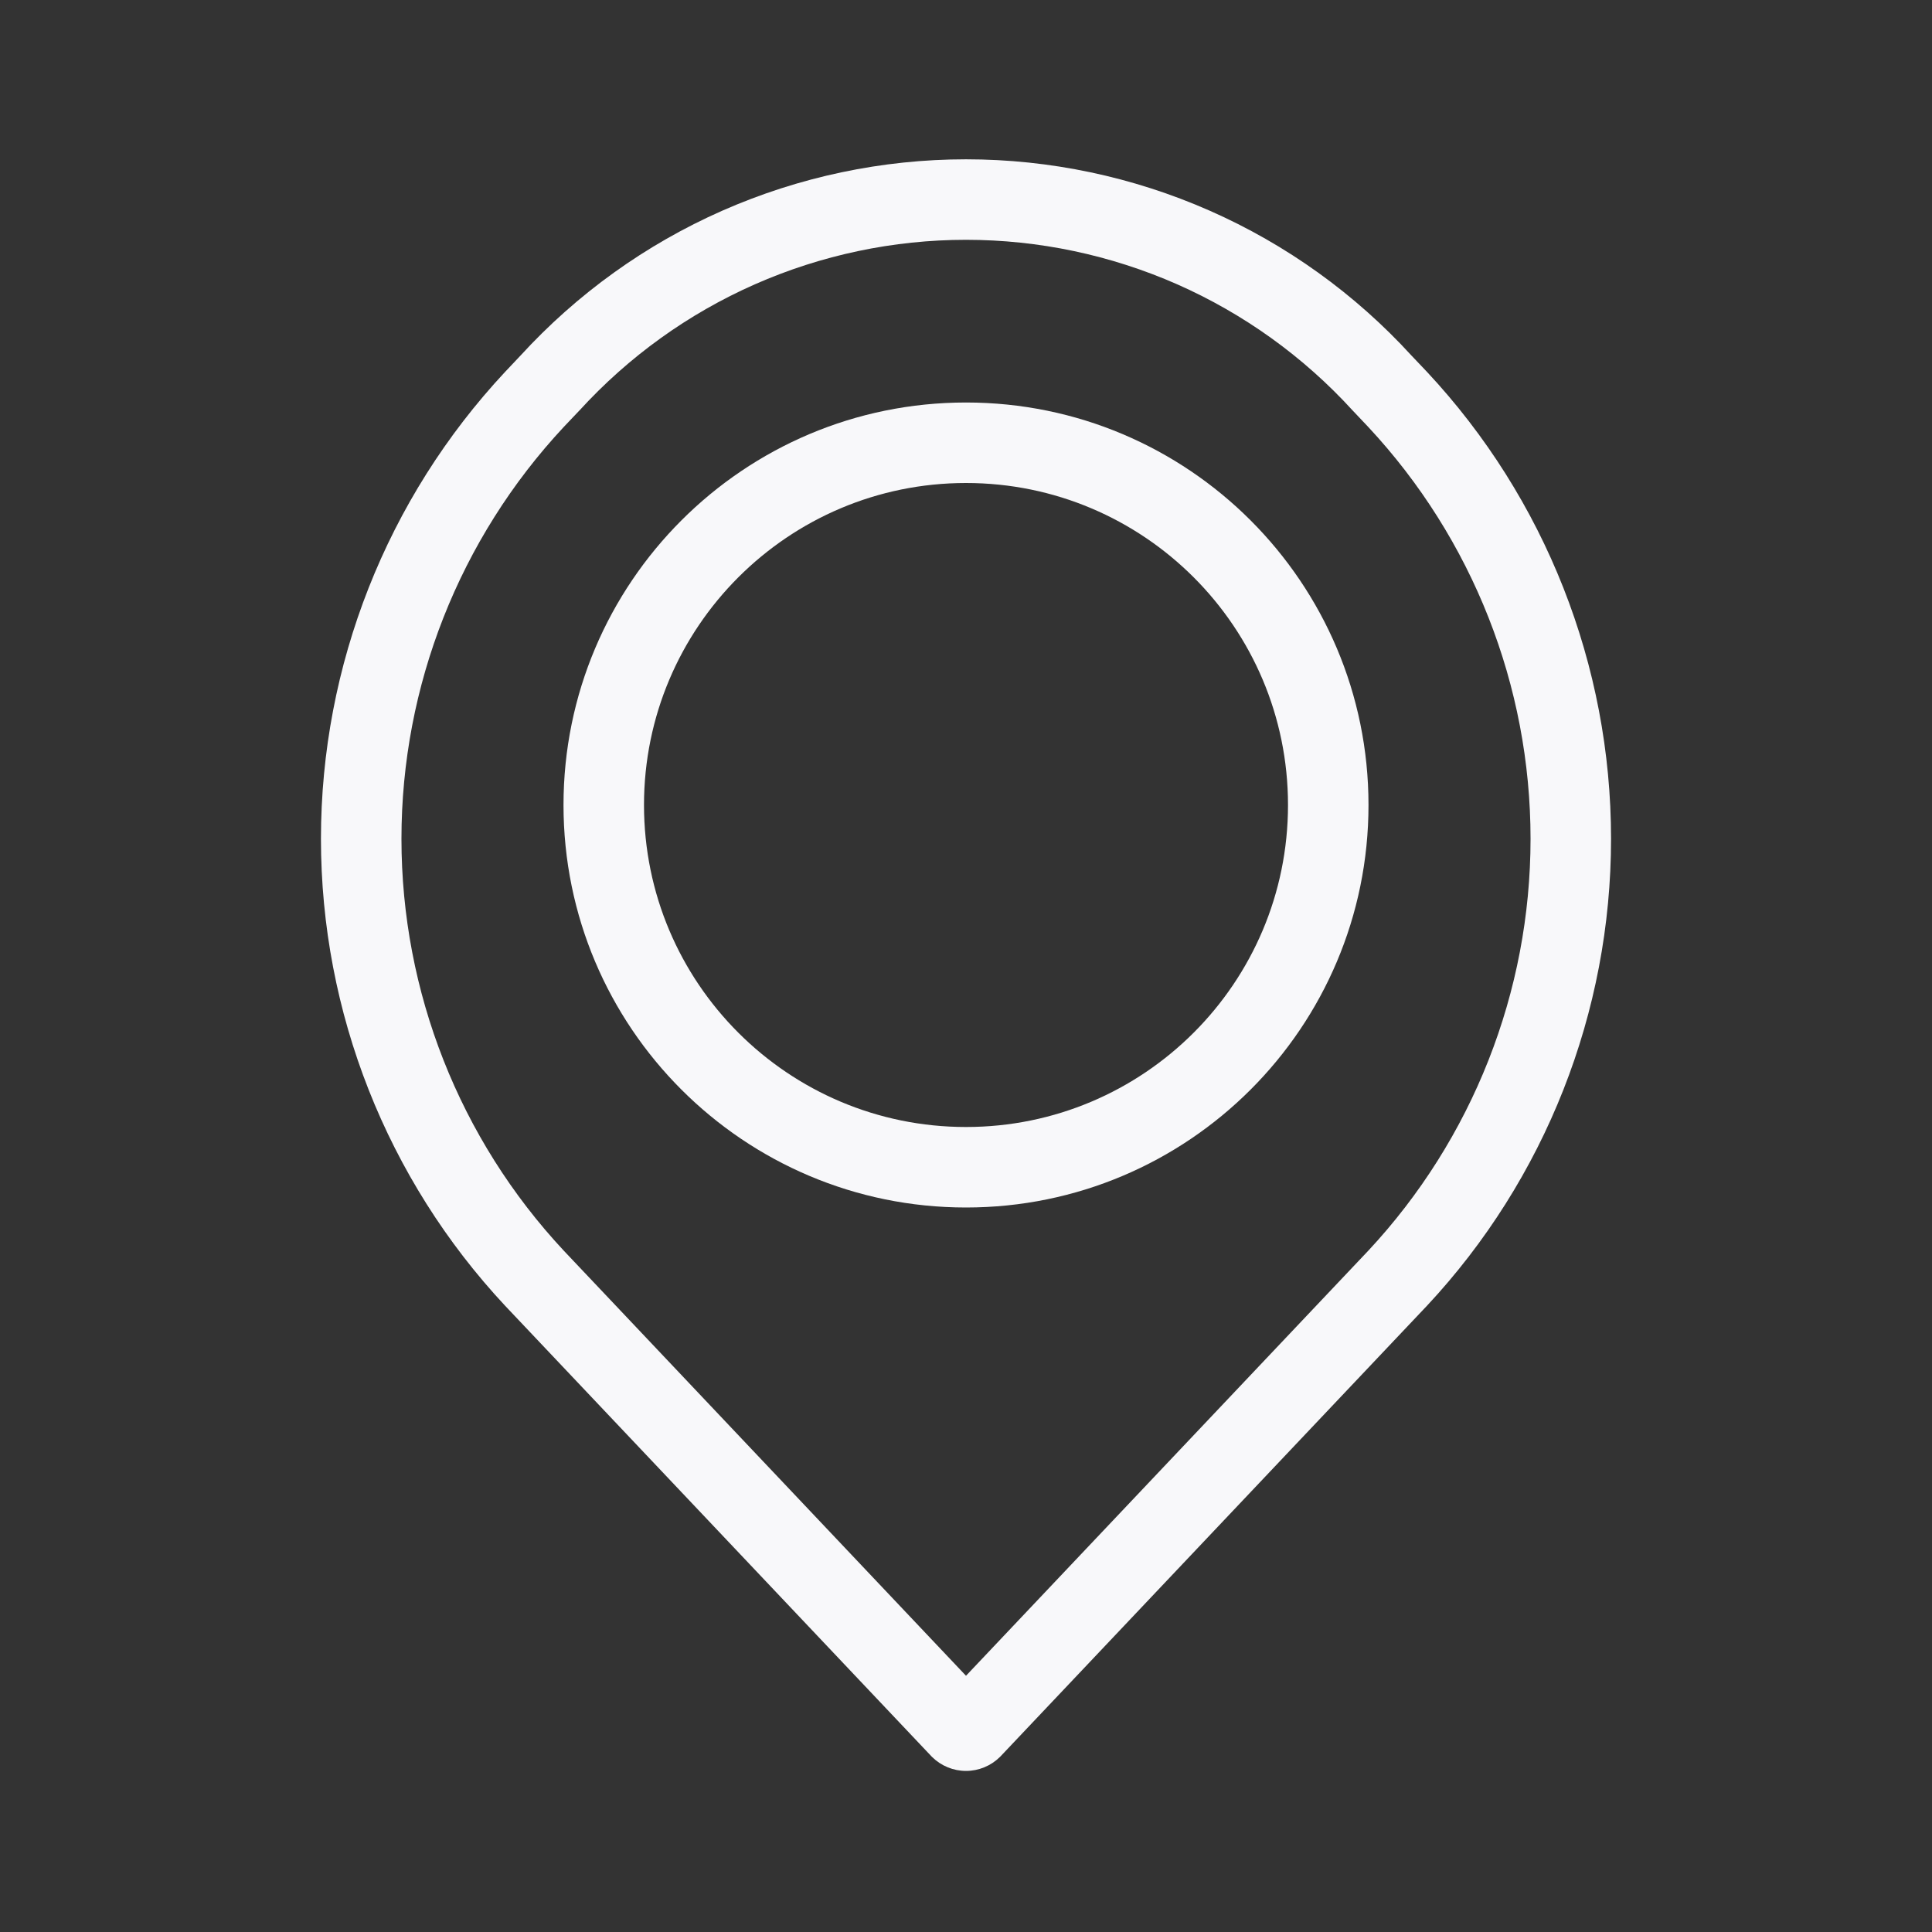 <svg width="24" height="24" viewBox="0 0 24 24" fill="none" xmlns="http://www.w3.org/2000/svg">
<rect x="0" y="0" width="24" height="24" fill="#333333" stroke="none"/>
<path fill-rule="evenodd" clip-rule="evenodd" d="M12 5C9.239 5 7 7.239 7 10C7 12.761 9.239 15 12 15C14.762 15 17 12.761 17 10C17 7.239 14.762 5 12 5ZM8 10C8 7.791 9.791 6 12 6C14.209 6 16 7.791 16 10C16 12.209 14.209 14 12 14C9.791 14 8 12.209 8 10Z" fill="#F8F8FA"/>
<path fill-rule="evenodd" clip-rule="evenodd" d="M12 1.979C10.958 1.979 9.927 2.197 8.973 2.617C8.021 3.037 7.167 3.651 6.464 4.419L6.278 4.616L6.275 4.619C4.805 6.193 3.987 8.266 3.987 10.42C3.987 12.574 4.805 14.647 6.275 16.221L11.573 21.82L11.58 21.827C11.692 21.937 11.843 21.999 12 21.999C12.157 21.999 12.308 21.937 12.42 21.827L12.427 21.82L17.723 16.224L17.726 16.221C19.196 14.647 20.013 12.574 20.013 10.42C20.013 8.266 19.196 6.193 17.726 4.619L17.536 4.419C16.834 3.651 15.98 3.037 15.027 2.617C14.074 2.197 13.043 1.979 12 1.979ZM9.377 3.532C10.203 3.168 11.097 2.979 12 2.979C12.904 2.979 13.797 3.168 14.624 3.532C15.45 3.897 16.192 4.43 16.801 5.097L16.996 5.303C18.292 6.692 19.013 8.52 19.013 10.42C19.013 12.32 18.292 14.149 16.996 15.538L16.995 15.539L12 20.817L7.006 15.539L7.005 15.538C5.708 14.149 4.987 12.32 4.987 10.42C4.987 8.52 5.708 6.692 7.004 5.303L7.193 5.104L7.2 5.097C7.809 4.43 8.55 3.897 9.377 3.532Z" fill="#F8F8FA"/>
</svg>
